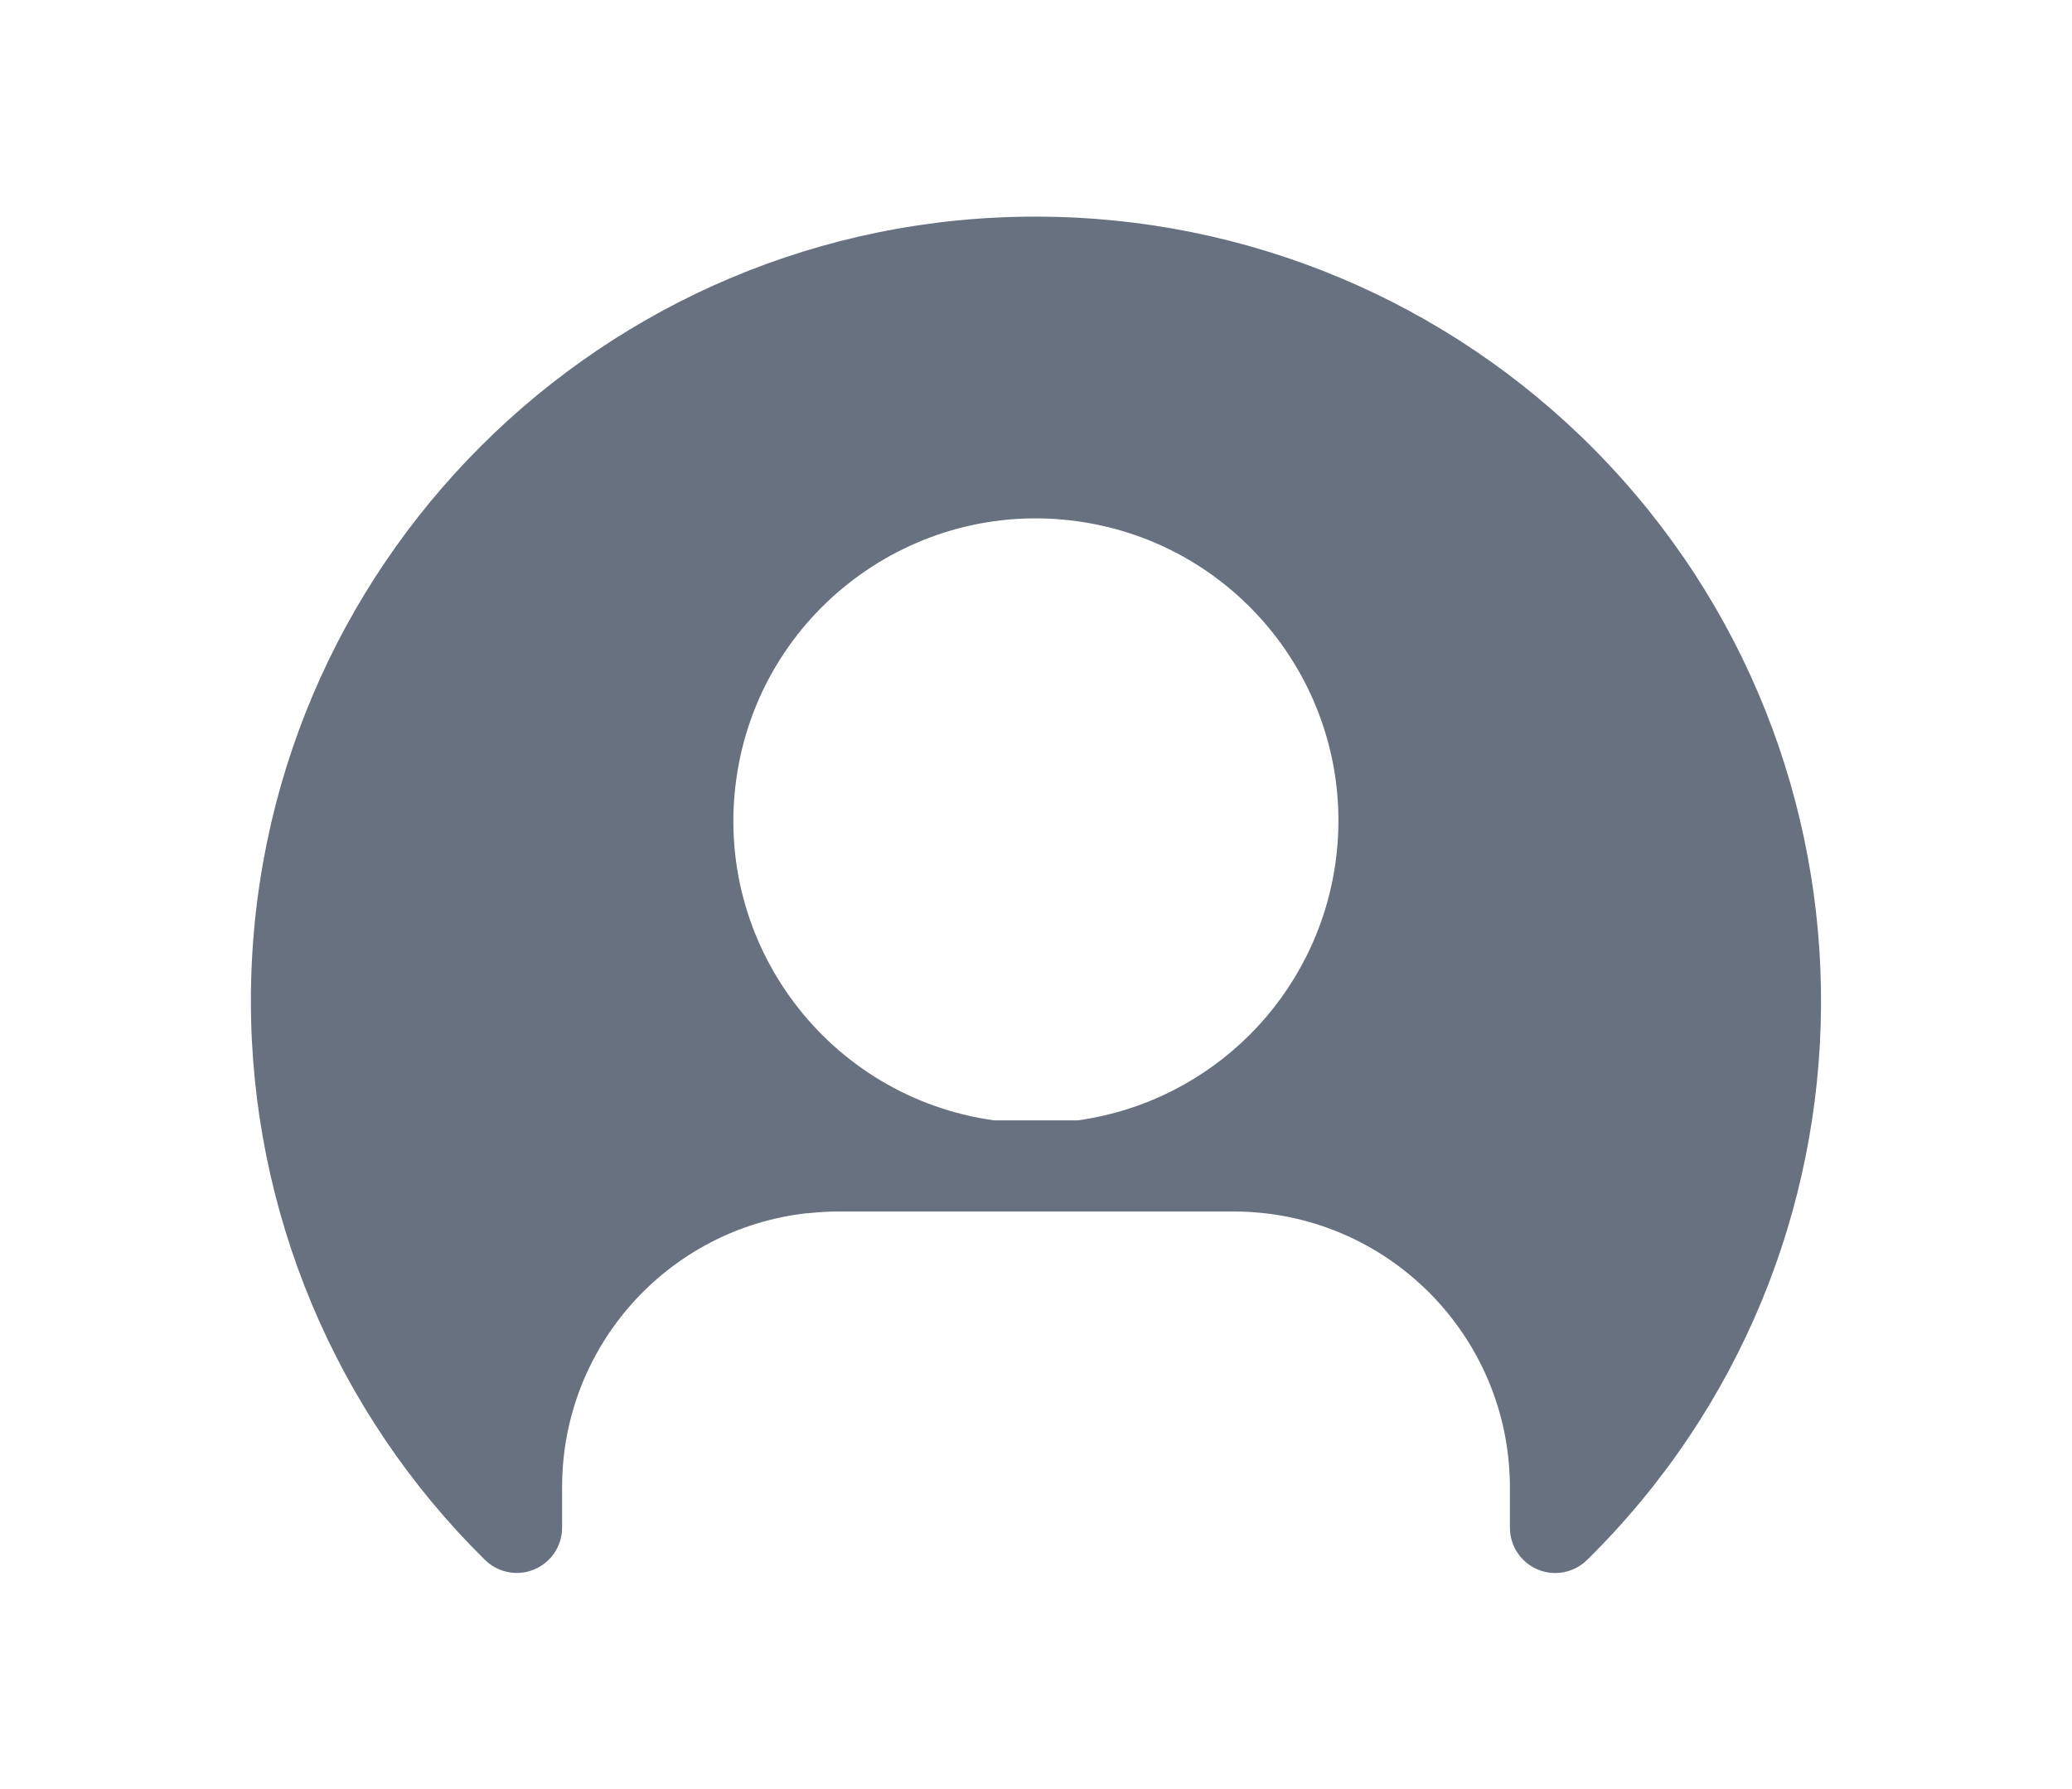 <?xml version="1.0" encoding="UTF-8"?>
<svg id="Layer_1" xmlns="http://www.w3.org/2000/svg" xmlns:xlink="http://www.w3.org/1999/xlink" version="1.1" viewBox="0 0 70.766 61.127">
  <!-- Generator: Adobe Illustrator 29.0.0, SVG Export Plug-In . SVG Version: 2.1.0 Build 186)  -->
  <defs>
    <clipPath id="clippath">
      <rect x="8.566" y="7.4" width="53.634" height="46.328" fill="none"/>
    </clipPath>
  </defs>
  <g id="Group_218" opacity=".8">
    <g clip-path="url(#clippath)">
      <g id="Group_217">
        <path id="Path_240" d="M35.382,7.4c-14.799-.01-26.803,11.979-26.813,26.777-.005,7.178,2.871,14.058,7.982,19.098.602.607,1.582.611,2.189.009.297-.294.462-.696.458-1.113v-1.366c-.005-4.794,3.596-8.826,8.36-9.361h.058c.335-.038.671-.057,1.008-.058h13.524c5.199.008,9.413,4.22,9.421,9.42v1.366c-.009.855.677,1.555,1.532,1.564.419.004.822-.162,1.117-.46,10.536-10.395,10.65-27.362.255-37.898-5.04-5.108-11.917-7.982-19.093-7.977M36.815,38.272h-2.869c-5.651-.792-9.59-6.015-8.798-11.665.792-5.651,6.015-9.59,11.665-8.798,5.651.792,9.59,6.015,8.798,11.665-.64,4.568-4.23,8.158-8.798,8.798" fill="#414d5f"/>
      </g>
    </g>
  </g>
</svg>